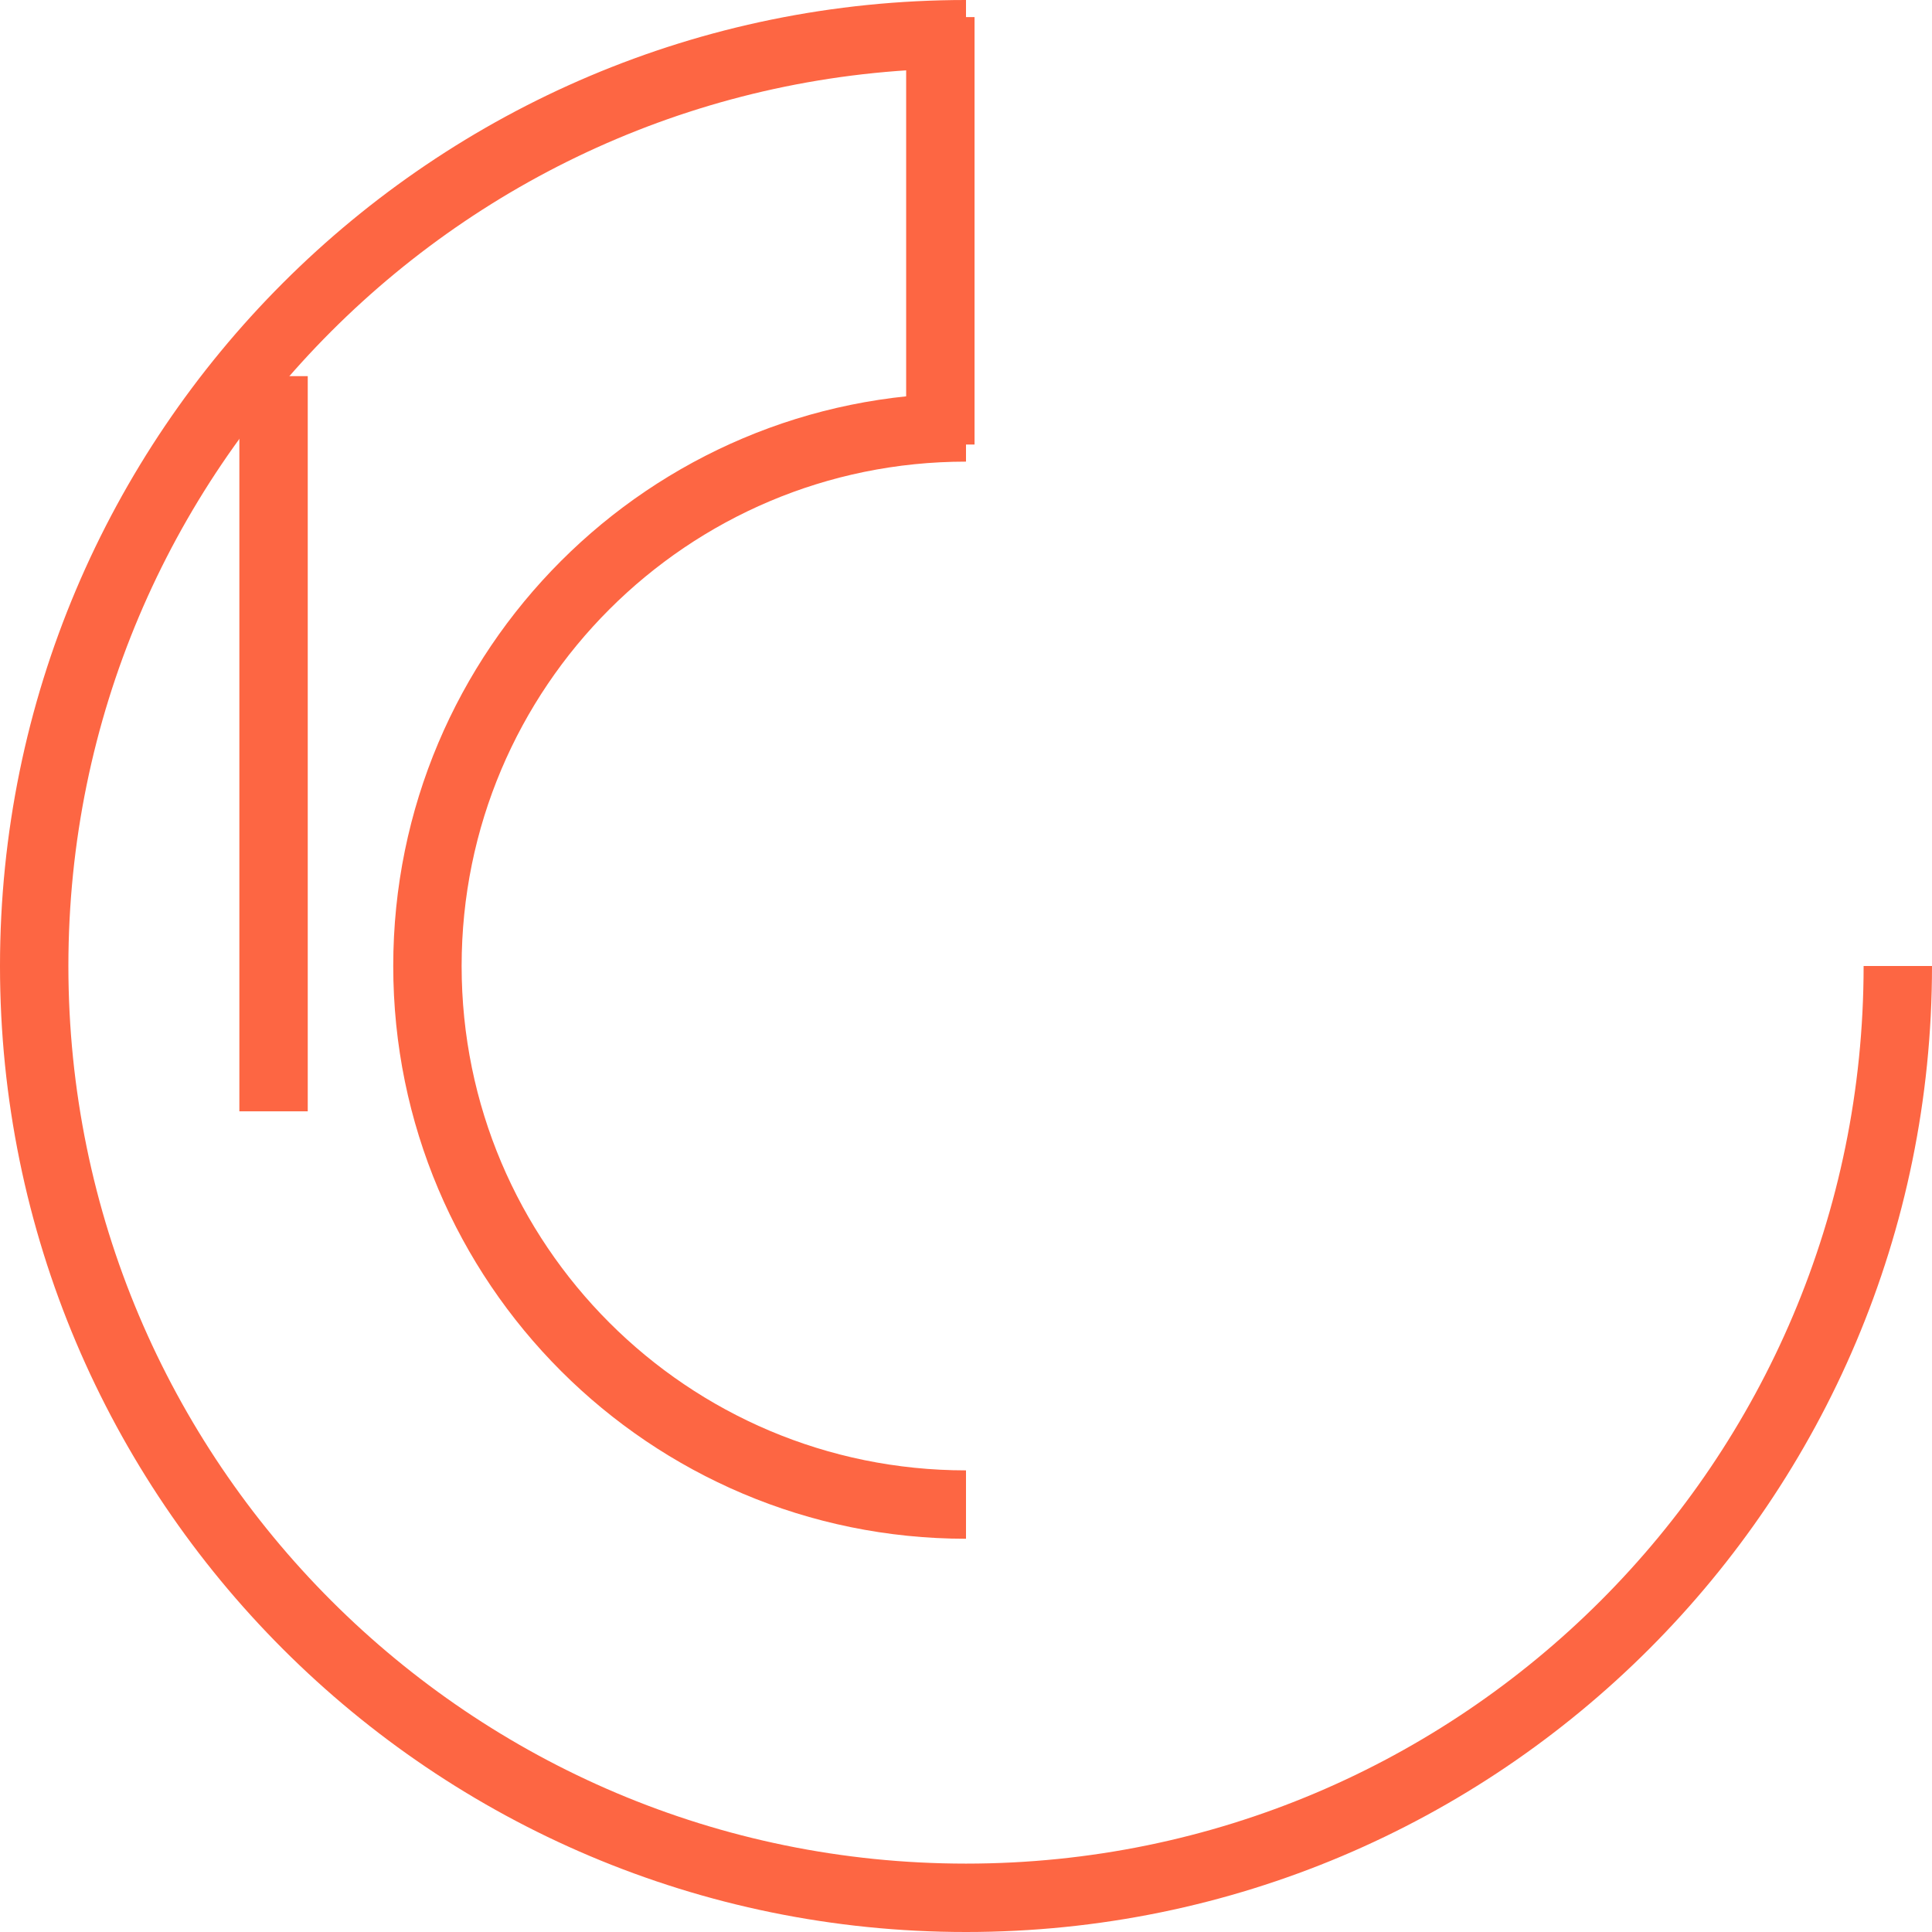 <svg width="113" height="113" viewBox="0 0 113 113" fill="none" xmlns="http://www.w3.org/2000/svg">
<path d="M111 56.5C111 86.6 86.6 111 56.5 111C26.401 111 2 86.6 2 56.5C2 26.401 26.401 2 56.5 2" stroke="#FD6643" stroke-width="4"/>
<path d="M56.5 88C39.103 88 25 73.897 25 56.5C25 39.103 39.103 25 56.5 25" stroke="#FD6643" stroke-width="4"/>
<line x1="55" y1="1" x2="55" y2="26" stroke="#FD6643" stroke-width="4"/>
<line x1="16" y1="22" x2="16" y2="65" stroke="#FD6643" stroke-width="4"/>
</svg>

